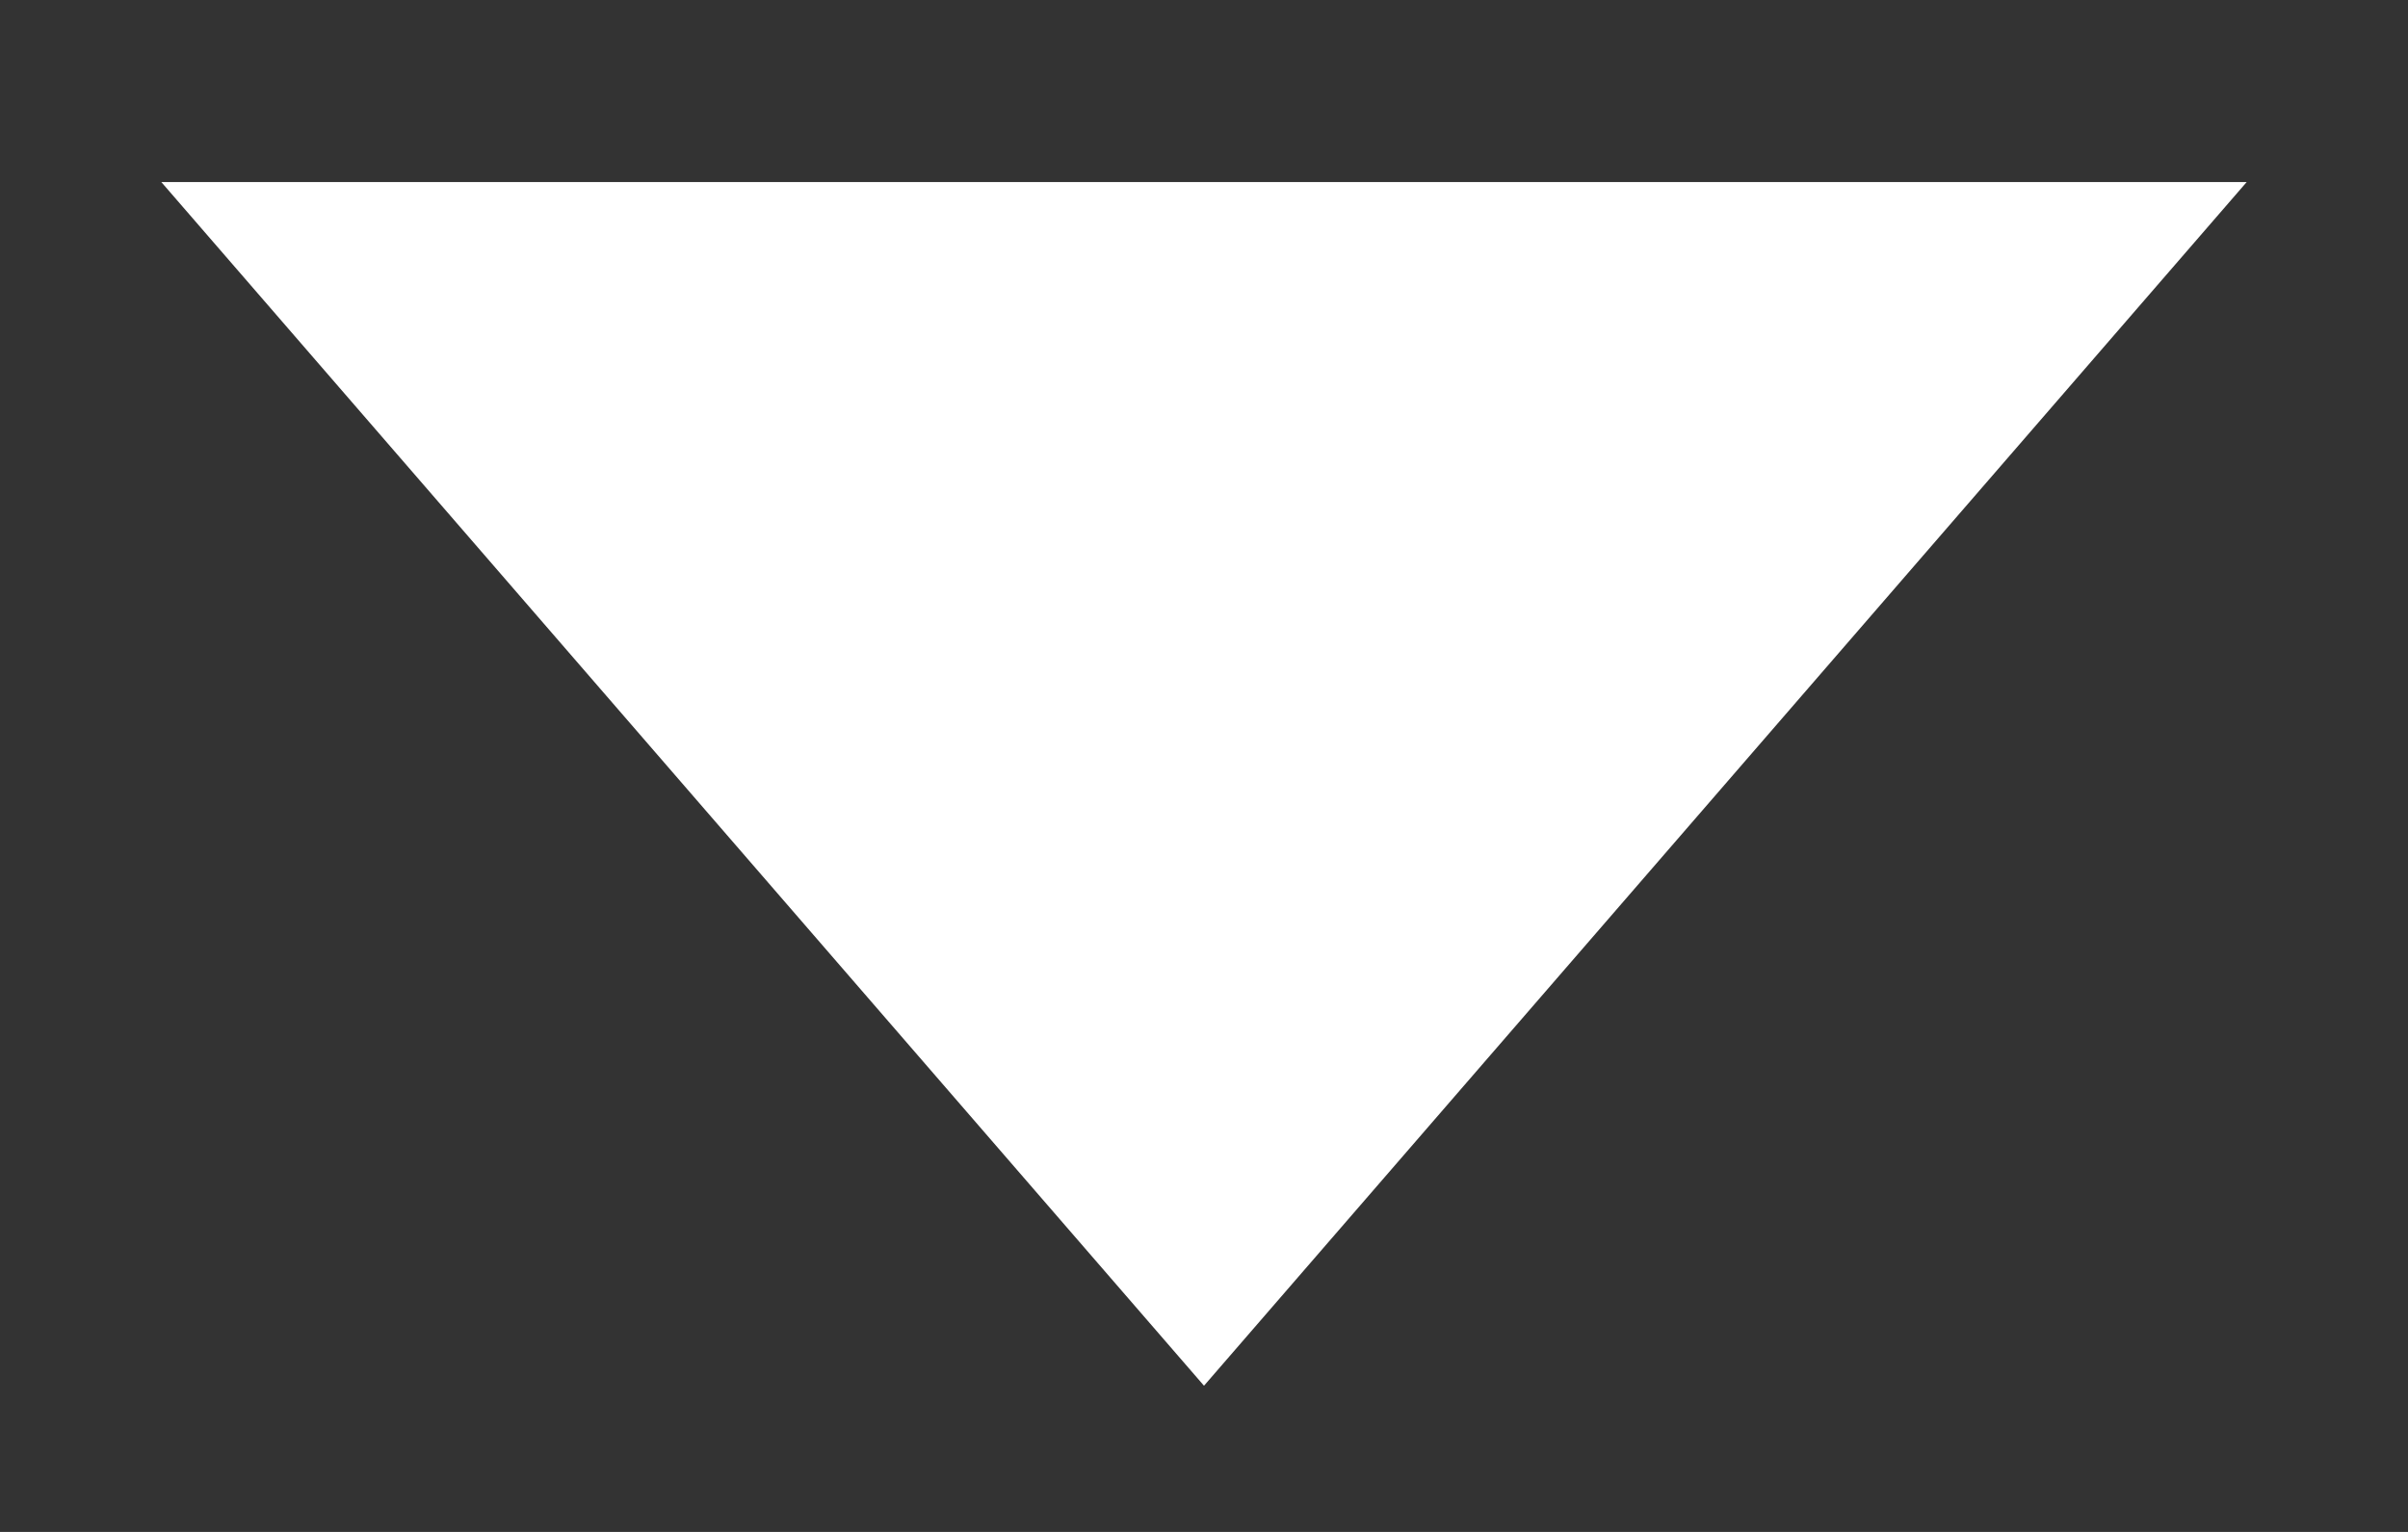 <svg width="11" height="7" viewBox="0 0 11 7" fill="none" xmlns="http://www.w3.org/2000/svg">
<rect x="0" y="0" width="11" height="7" fill="#333333" stroke="none"/>
<path d="M5.5 6.332L0.737 0.832H10.263L5.5 6.332Z" fill="white"/>
</svg>
